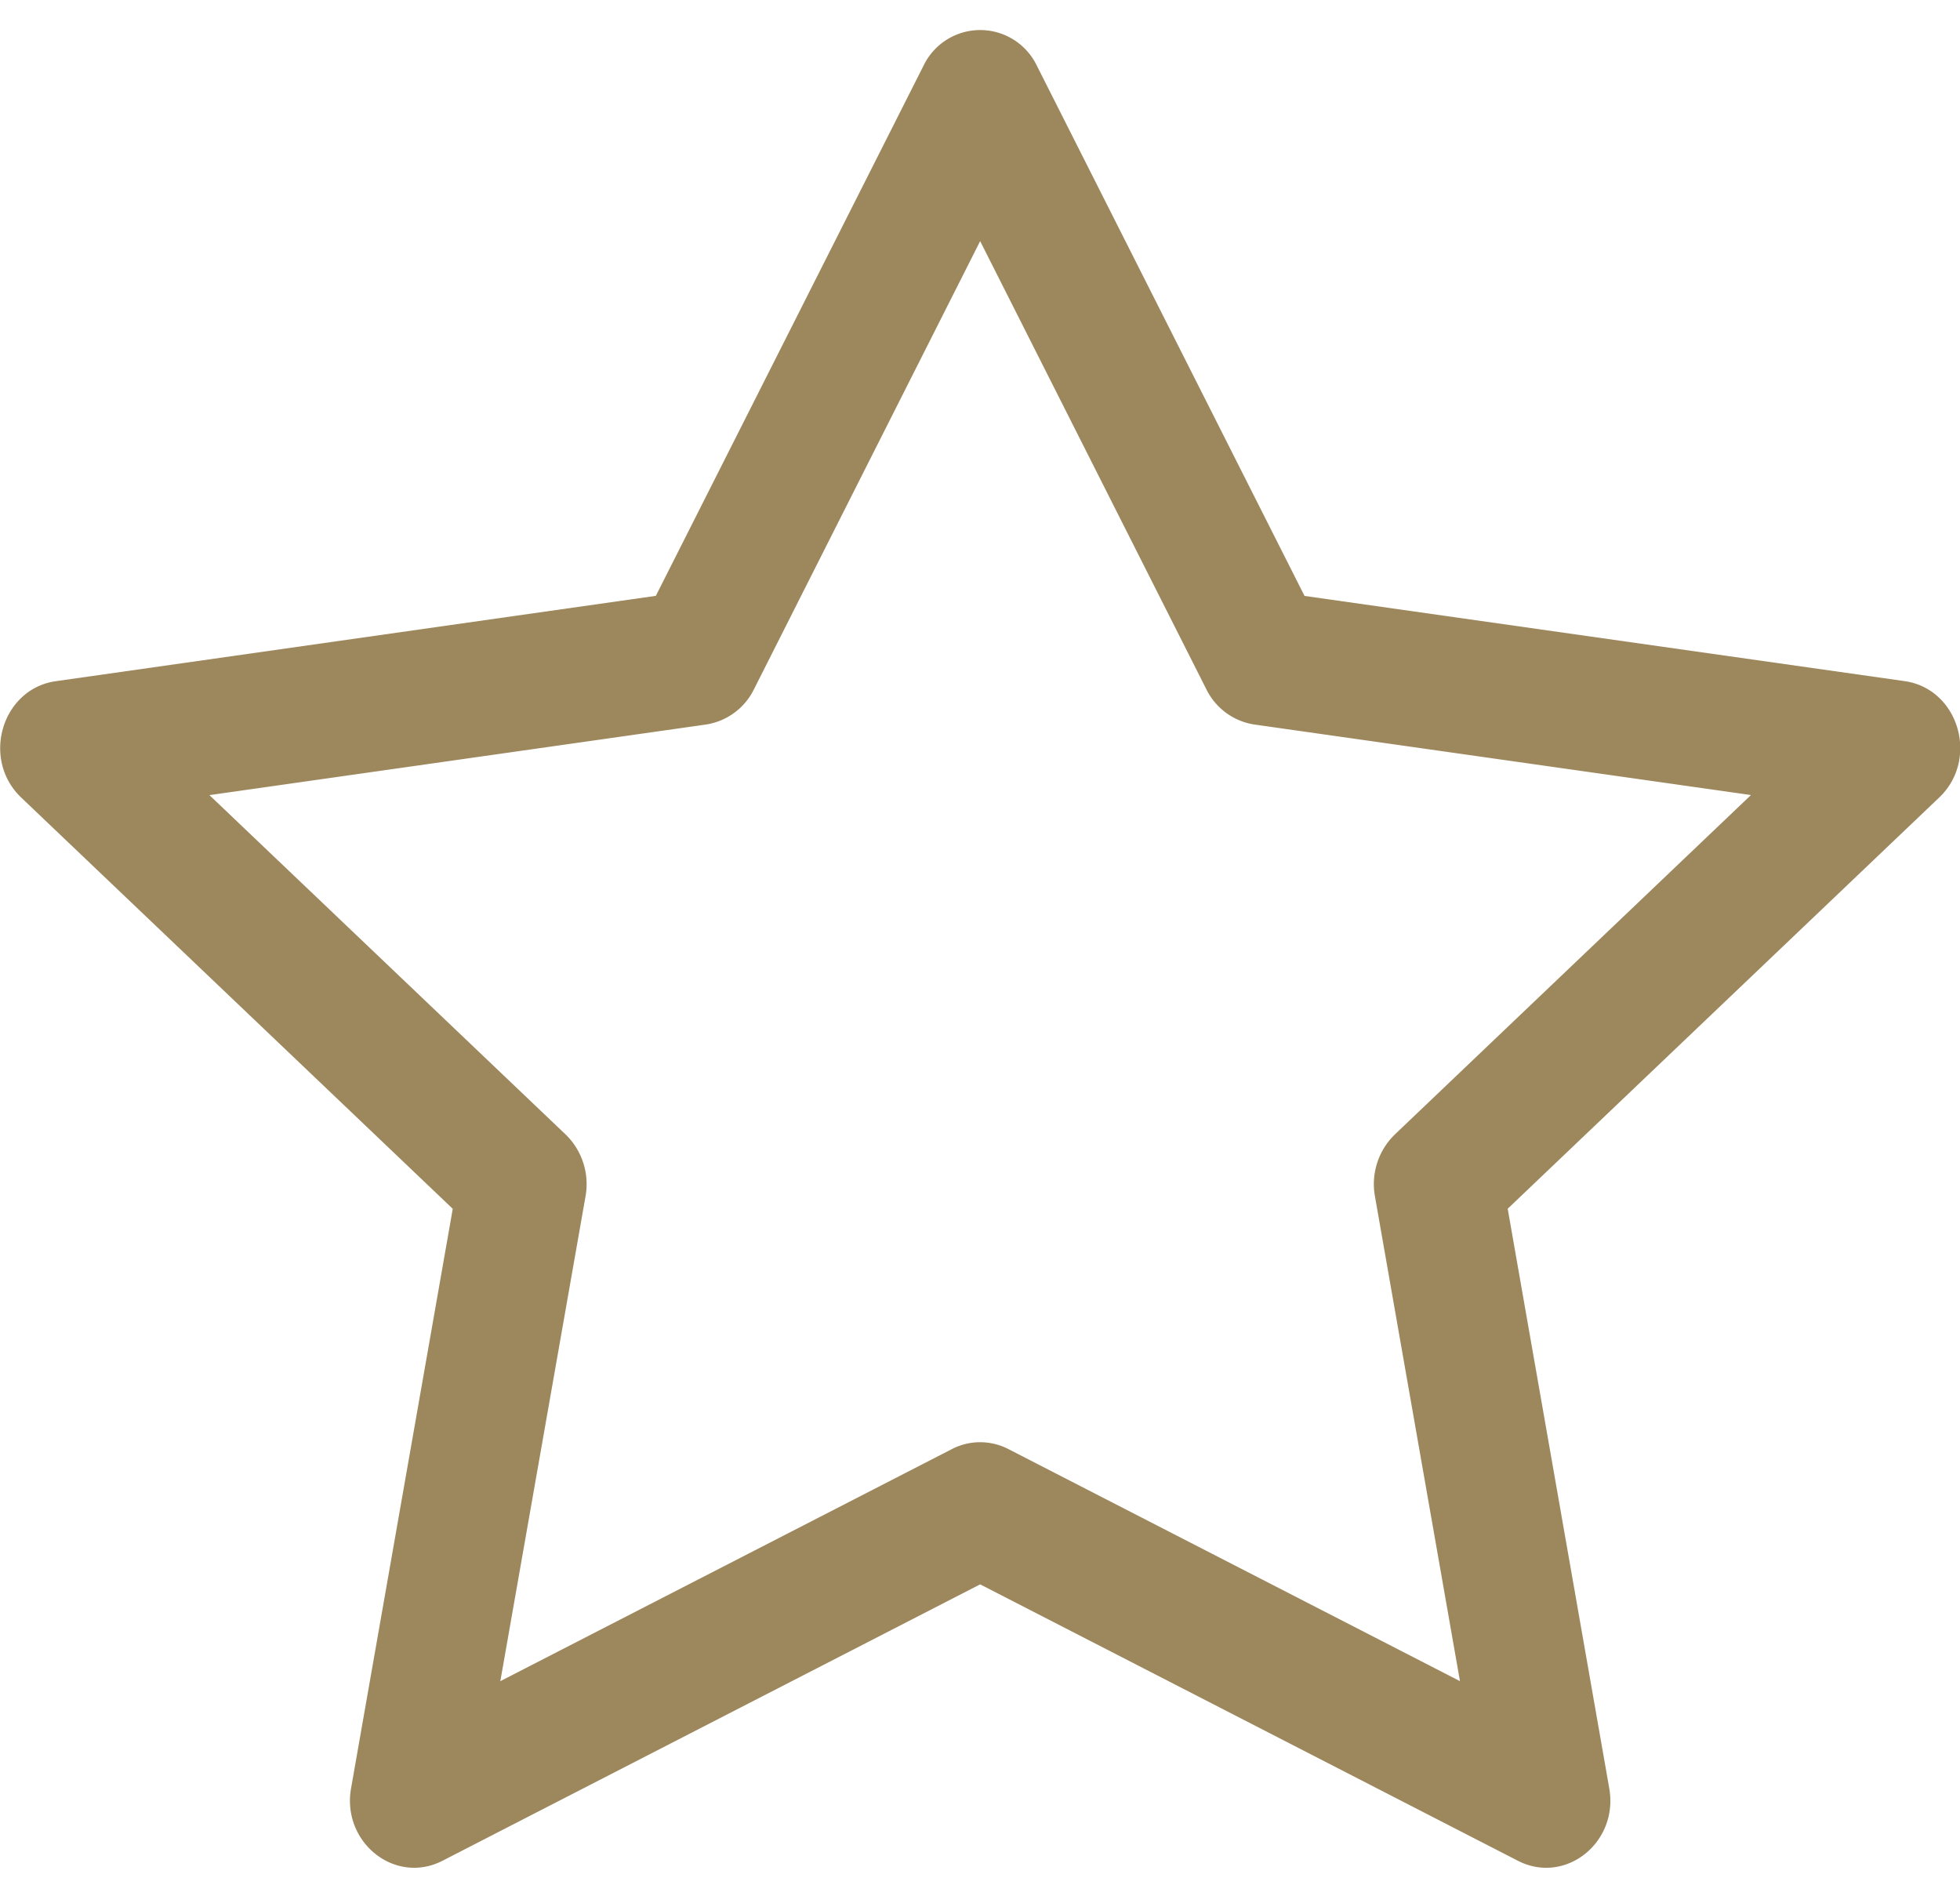 <svg xmlns="http://www.w3.org/2000/svg" width="26" height="25" fill="none" viewBox="0 0 26 25">
  <path fill="#9D875C" fill-rule="evenodd" d="M4.657 23.718c-.126.72.585 1.285 1.213.962l7.132-3.666 7.133 3.666c.628.323 1.339-.241 1.212-.962L20 16.032l5.724-5.454c.535-.51.258-1.442-.459-1.544l-7.96-1.13-3.55-7.031a.834.834 0 0 0-1.505 0L8.7 7.903.74 9.035c-.716.102-.993 1.034-.458 1.544l5.724 5.454-1.349 7.686Zm7.97-4.498-5.99 3.078 1.13-6.43a.917.917 0 0 0-.265-.822l-4.724-4.5 6.585-.936a.853.853 0 0 0 .638-.467l3.001-5.945 3.001 5.945a.853.853 0 0 0 .639.467l6.585.935-4.724 4.502a.917.917 0 0 0-.264.82l1.128 6.431-5.99-3.078a.817.817 0 0 0-.75 0Z" clip-rule="evenodd"/>
</svg>
